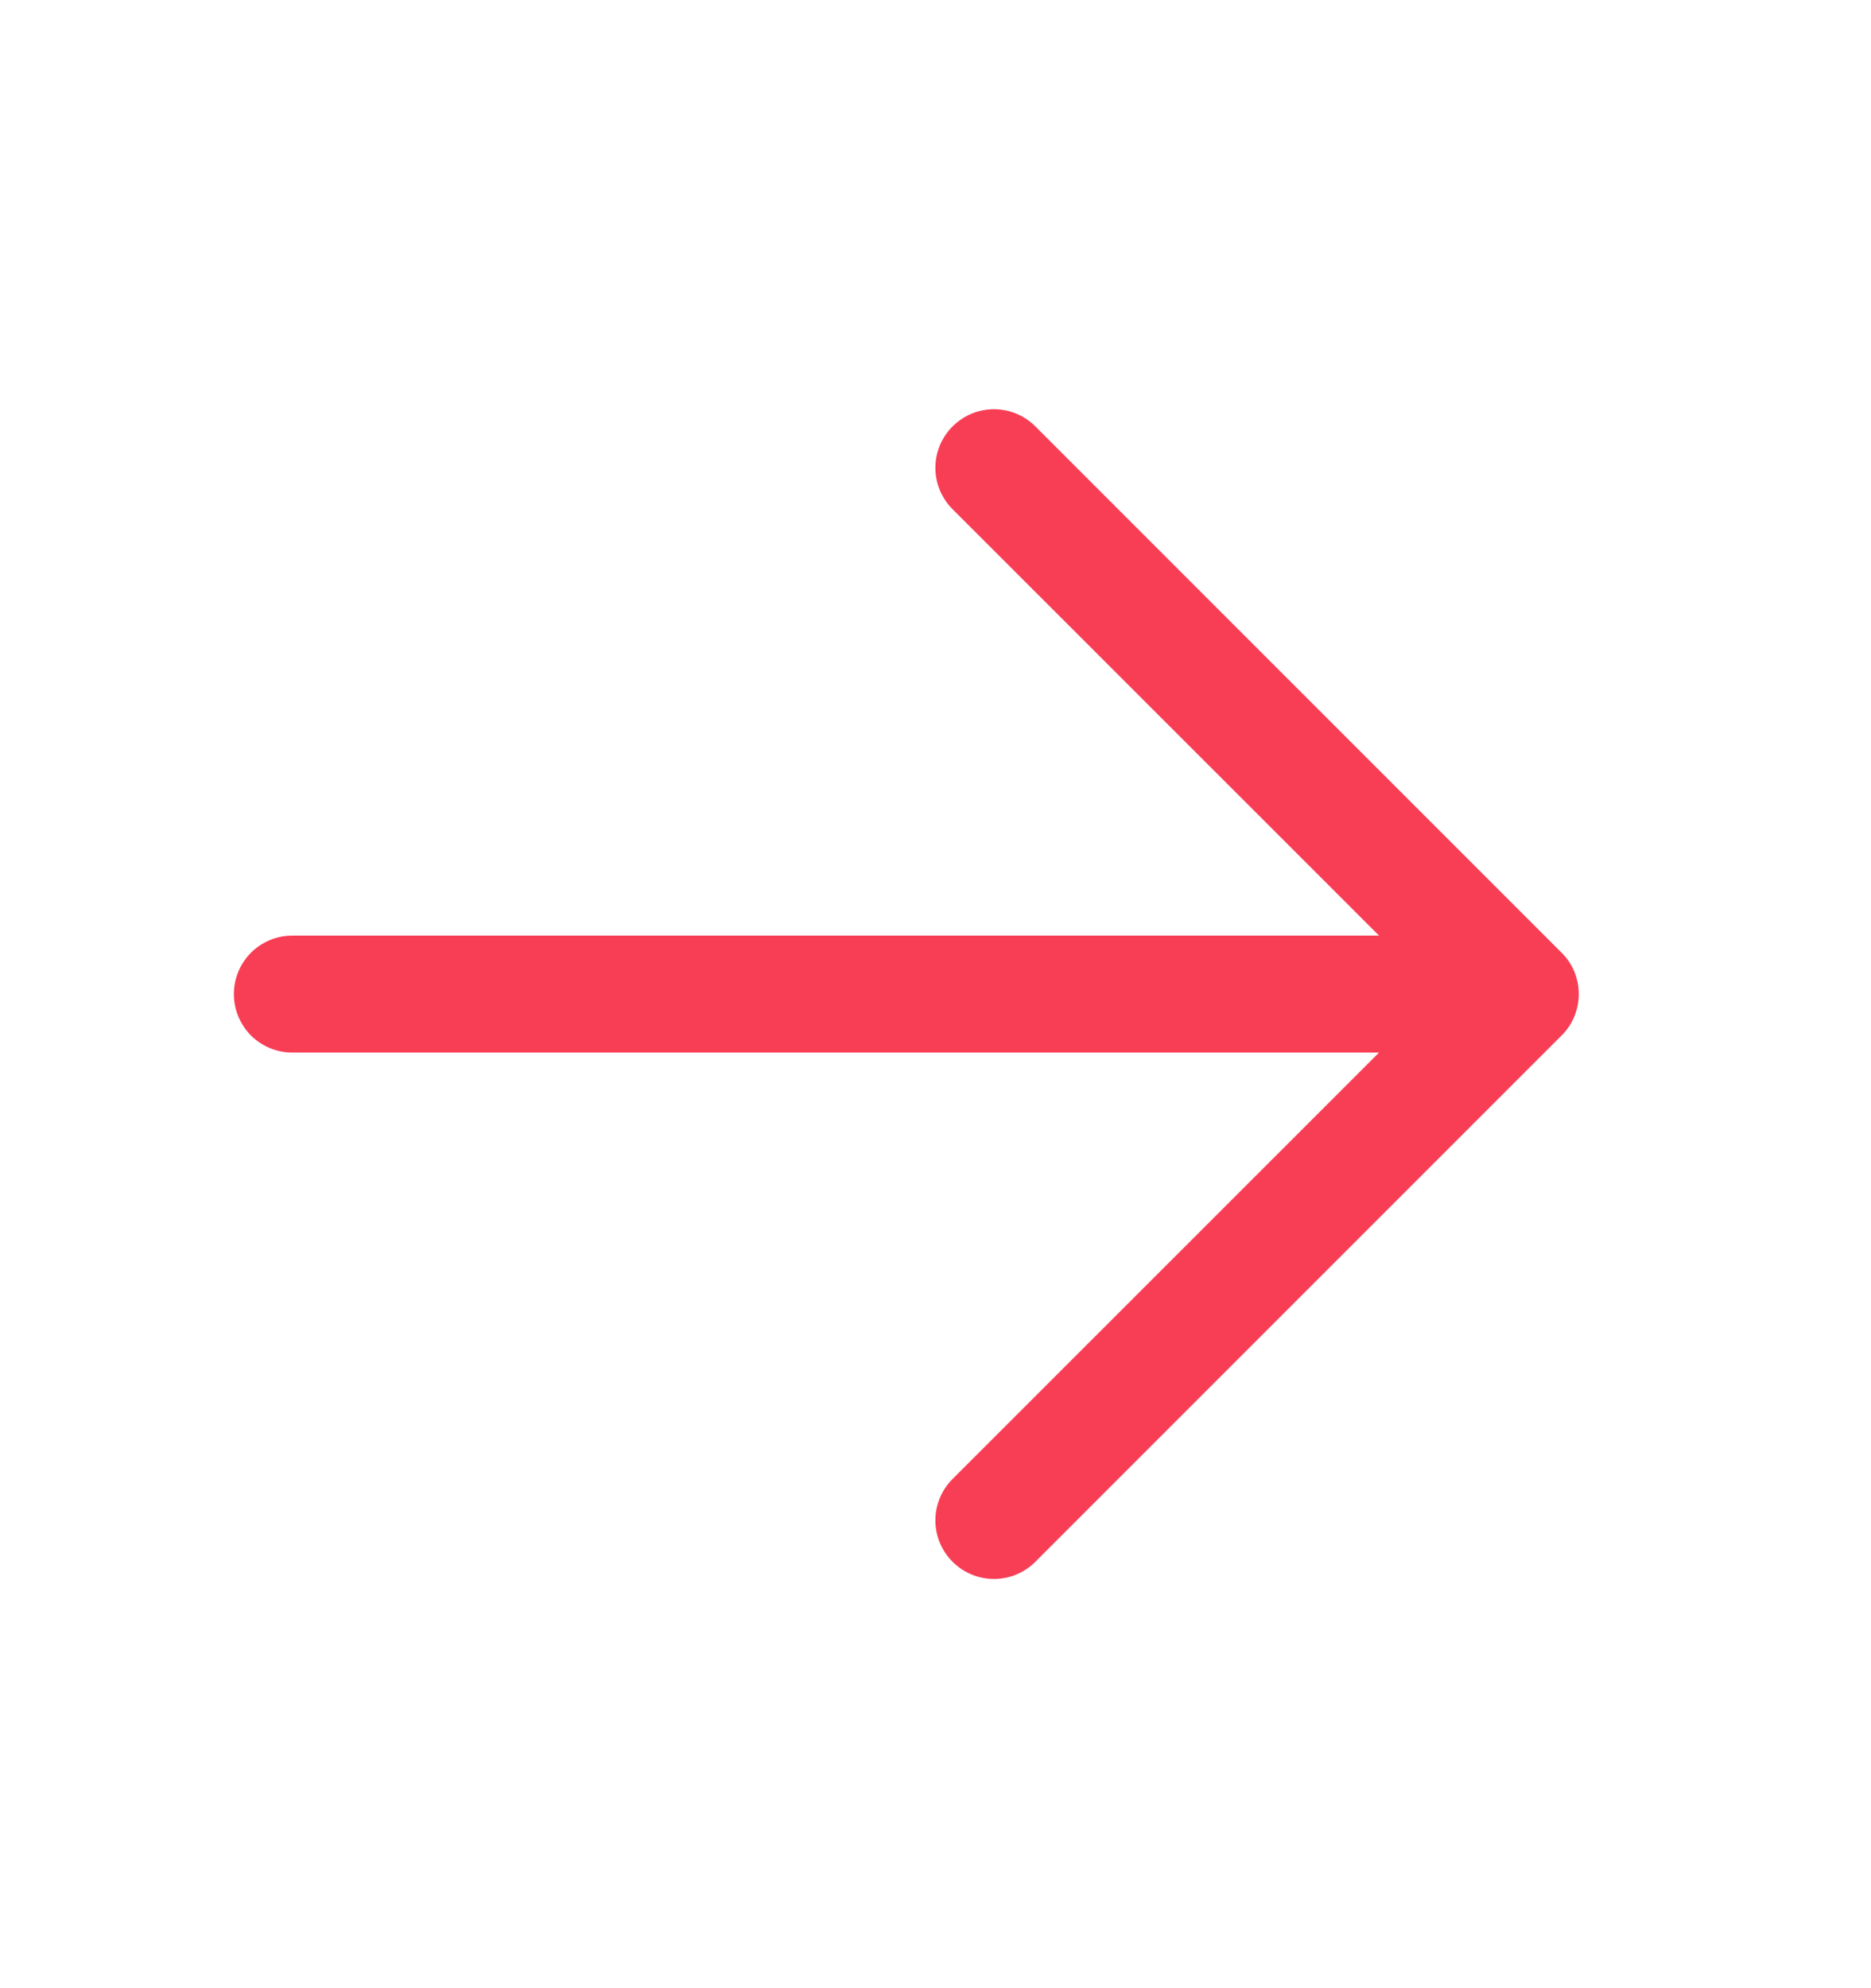 <svg width="16" height="17" viewBox="0 0 16 17" fill="none" xmlns="http://www.w3.org/2000/svg">
<g id="ep:right">
<path id="Vector" d="M11.793 8H2.5C2.367 8 2.24 8.053 2.146 8.146C2.053 8.24 2 8.367 2 8.5C2 8.633 2.053 8.76 2.146 8.854C2.24 8.947 2.367 9 2.5 9H11.793L8.146 12.646C8.052 12.74 7.999 12.867 7.999 13C7.999 13.133 8.052 13.26 8.146 13.354C8.24 13.448 8.367 13.501 8.5 13.501C8.633 13.501 8.76 13.448 8.854 13.354L13.354 8.854C13.401 8.808 13.438 8.752 13.463 8.692C13.488 8.631 13.501 8.566 13.501 8.5C13.501 8.434 13.488 8.369 13.463 8.308C13.438 8.248 13.401 8.192 13.354 8.146L8.854 3.646C8.76 3.552 8.633 3.499 8.5 3.499C8.367 3.499 8.24 3.552 8.146 3.646C8.052 3.74 7.999 3.867 7.999 4C7.999 4.133 8.052 4.26 8.146 4.354L11.793 8Z" fill="#F83E55"/>
</g>
</svg>
